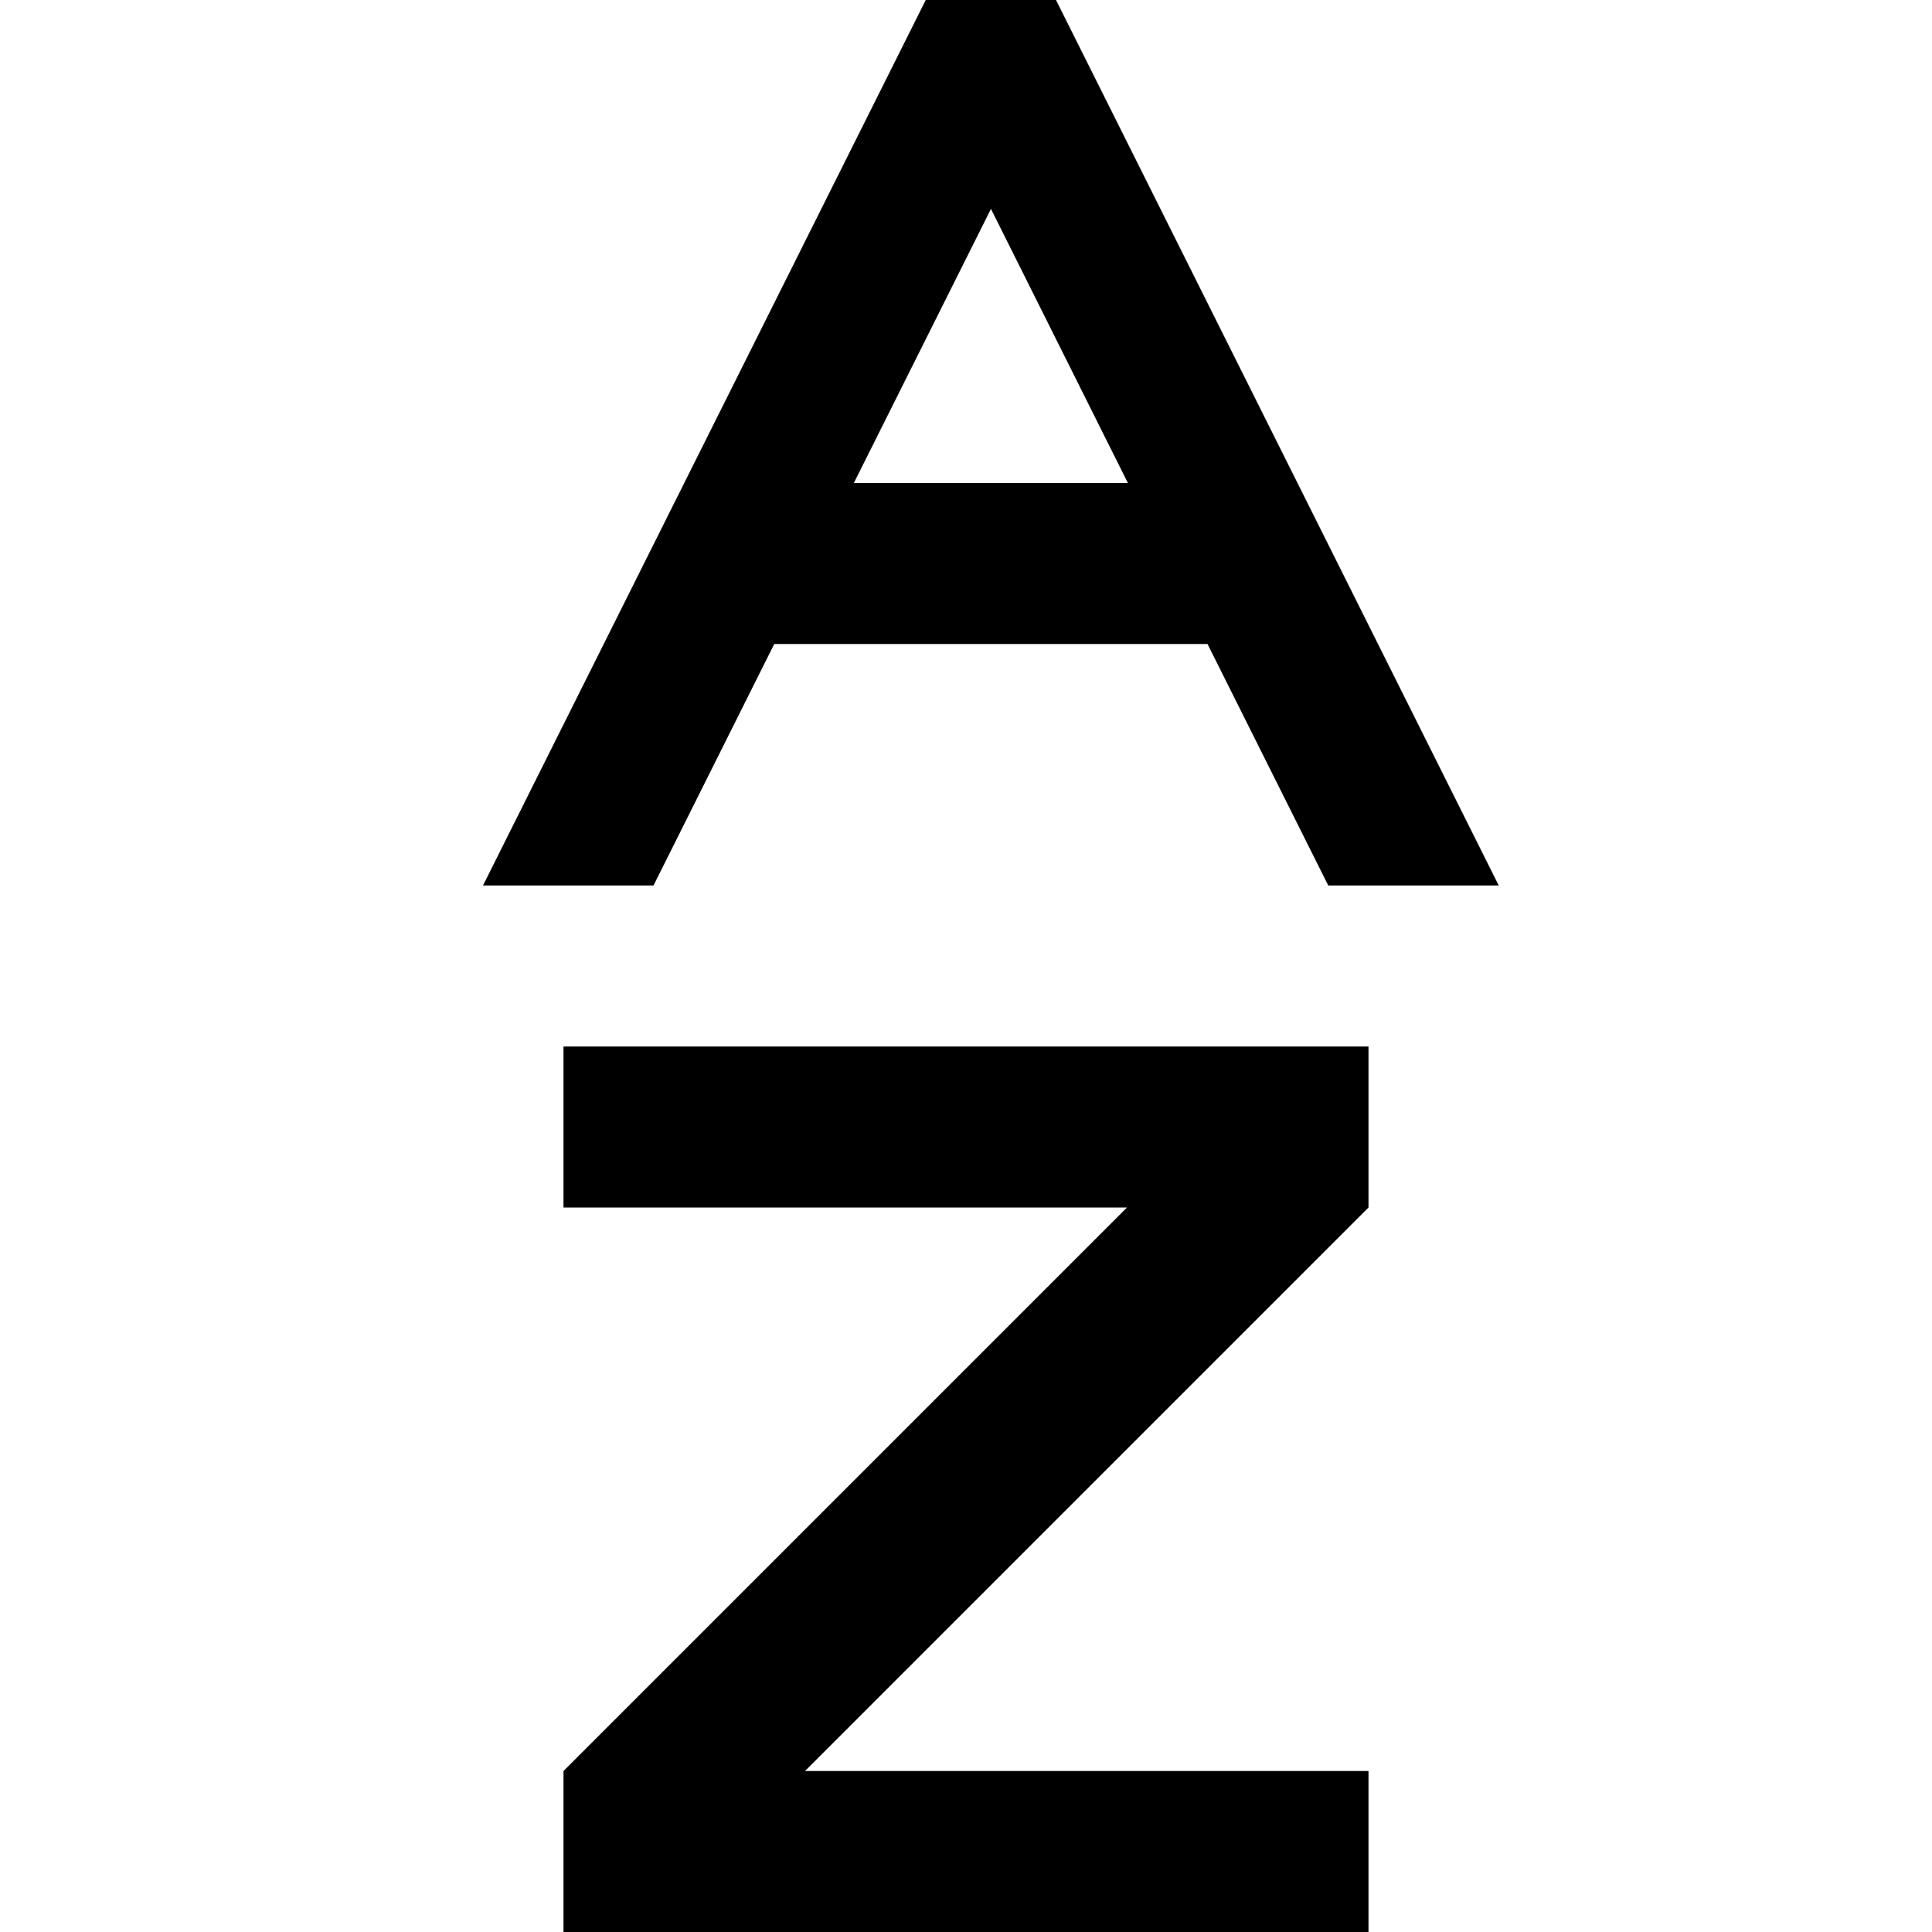 <svg id="icons" xmlns="http://www.w3.org/2000/svg" viewBox="0 0 24 24"><path d="M7 24v-2l7-7H7v-2h10v2l-7 7h7v2zm11.618-13H16.5L15 8H9.618l-1.5 3H6l5.5-11h1.618zm-4.607-5L12.31 2.595 10.607 6z"/></svg>